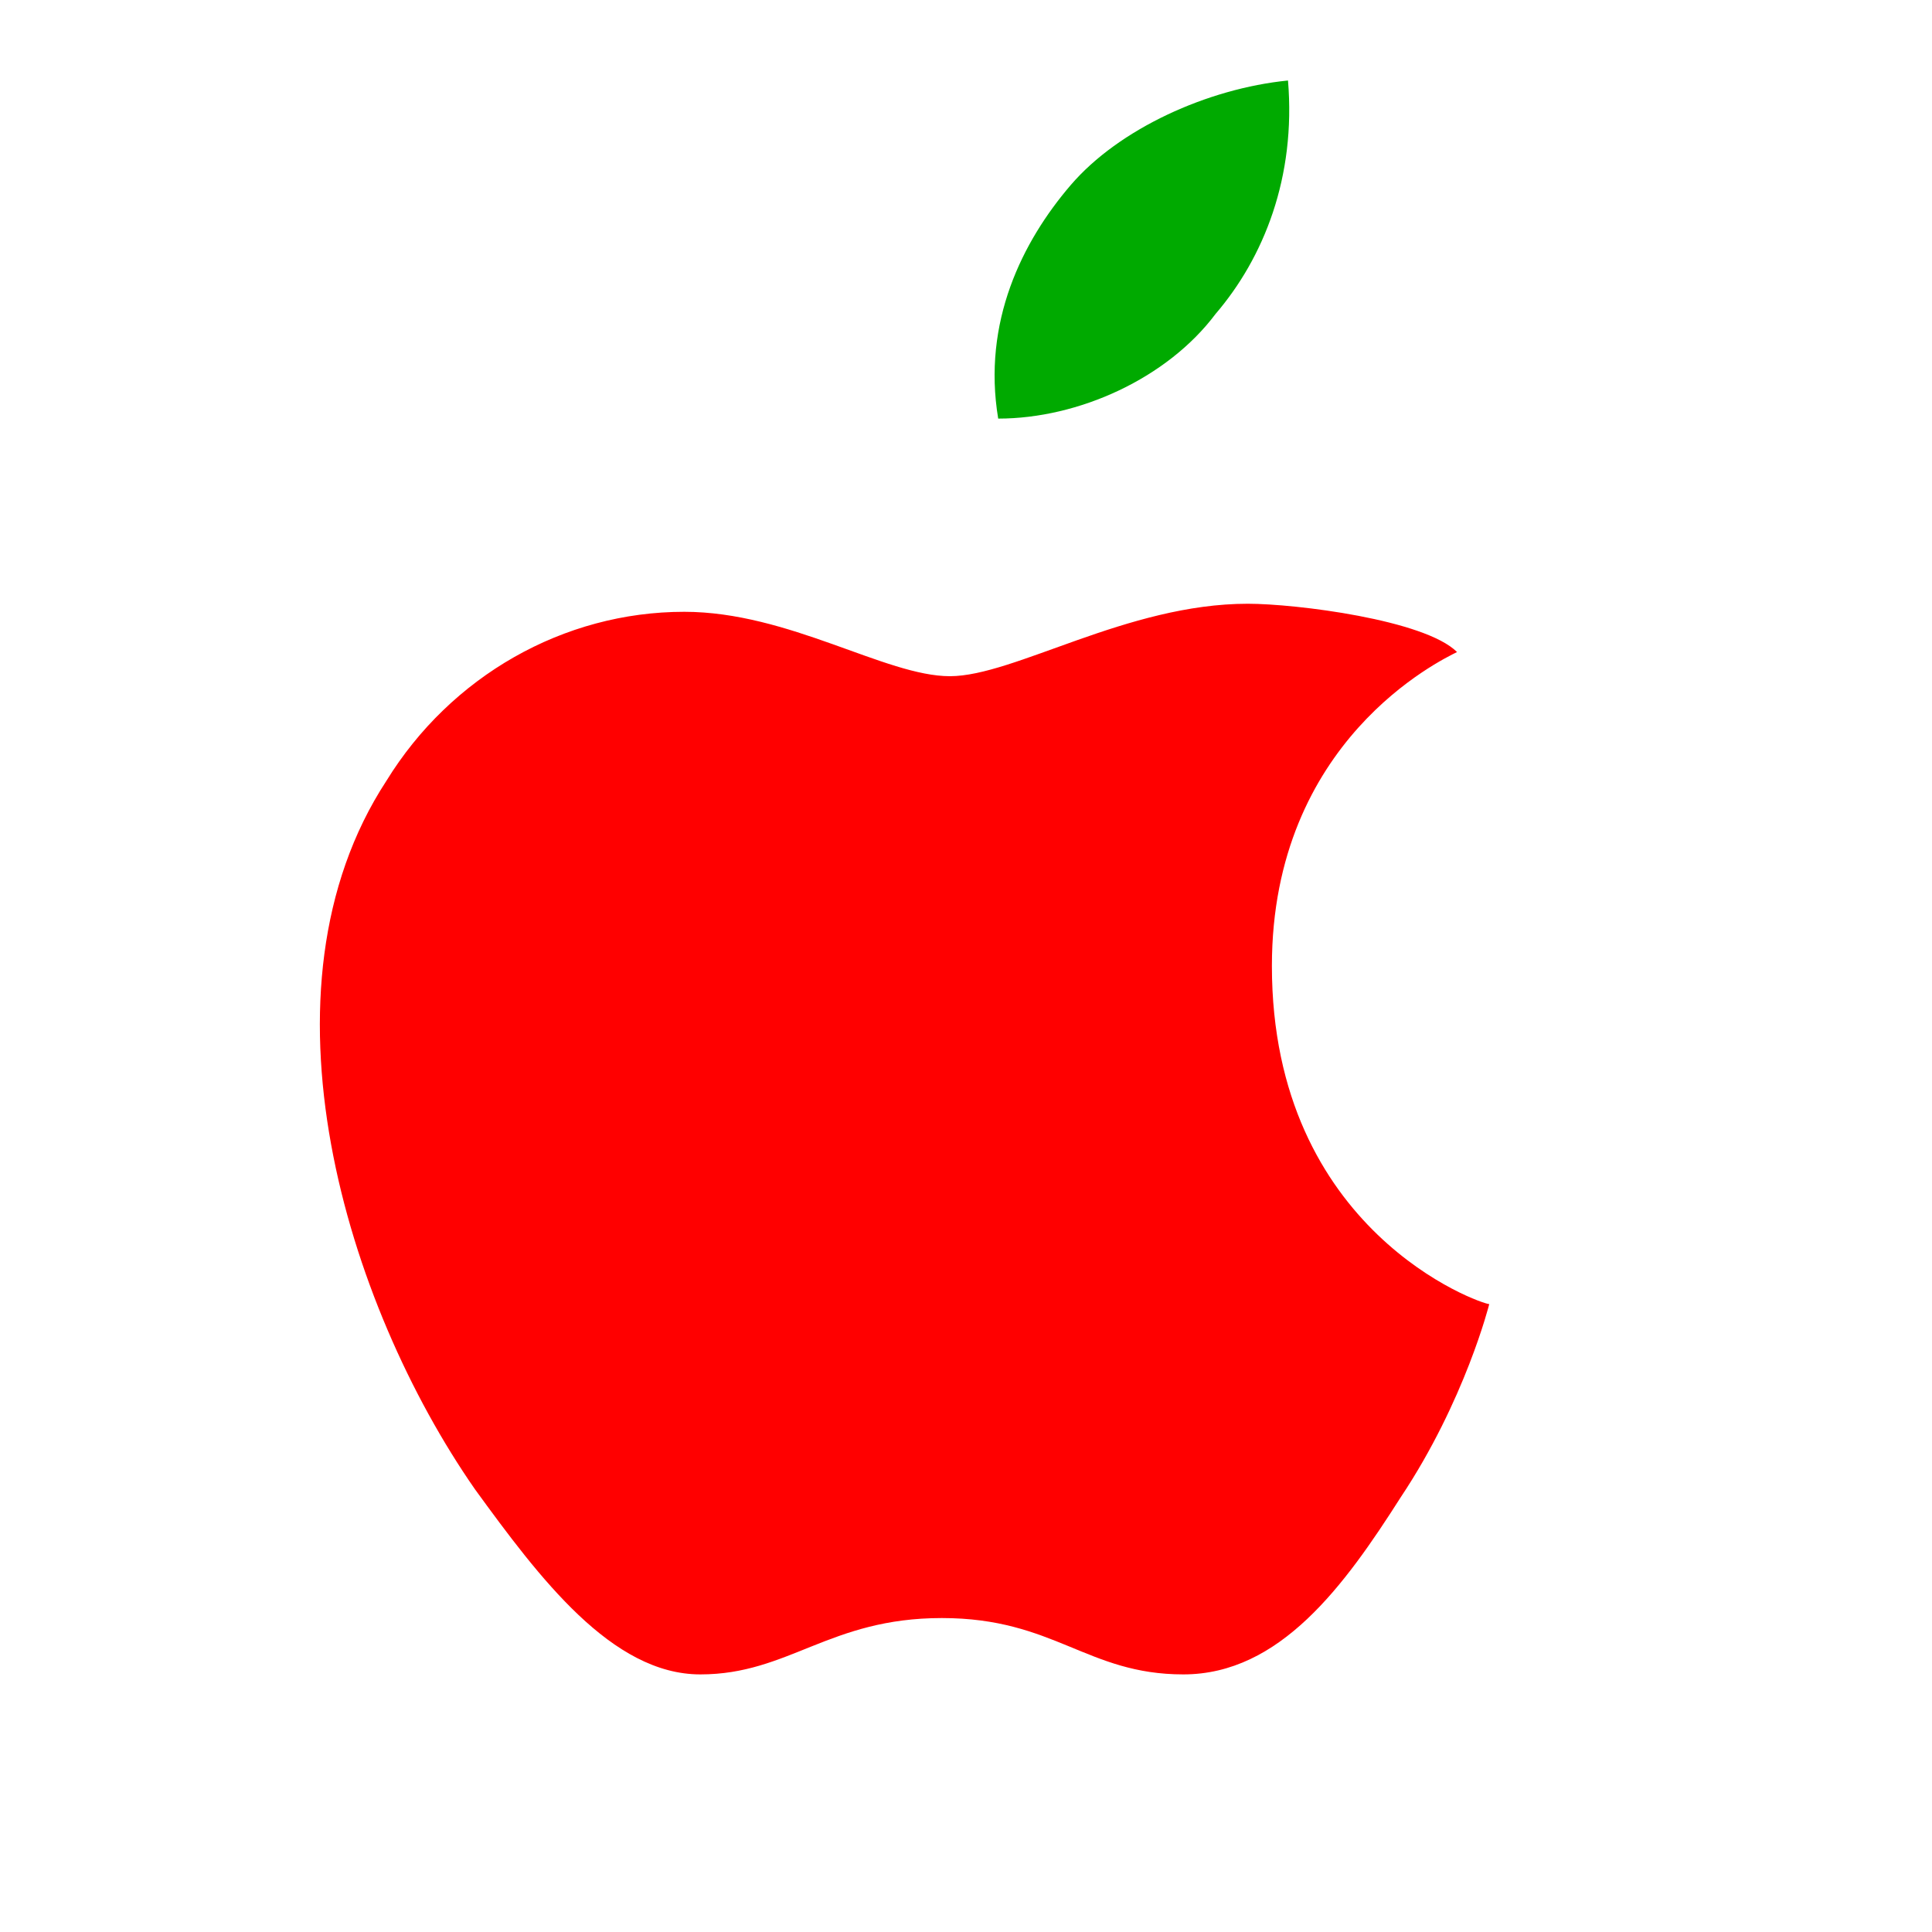 <?xml version="1.0" encoding="UTF-8"?>
<svg width="24" height="24" viewBox="0 0 24 24" fill="none" xmlns="http://www.w3.org/2000/svg">
  <path d="M18.1 8.1C17.9 8.2 15.8 9.2 15.8 12C15.8 15.3 18.4 16.2 18.5 16.2C18.5 16.2 18.2 17.4 17.4 18.6C16.7 19.7 15.9 20.8 14.7 20.8C13.5 20.8 13.1 20.1 11.7 20.1C10.3 20.1 9.8 20.8 8.7 20.8C7.6 20.8 6.7 19.6 5.9 18.5C4.3 16.2 3.1 12.3 4.8 9.7C5.6 8.4 7 7.6 8.5 7.6C9.8 7.6 11 8.4 11.8 8.4C12.6 8.4 14 7.5 15.5 7.5C16.1 7.5 17.7 7.7 18.1 8.1Z" fill="#FF0000"/>
  <path d="M15.1 3.9C15.7 3.2 16.1 2.2 16 1C15 1.1 13.9 1.6 13.3 2.3C12.7 3 12.2 4 12.4 5.2C13.4 5.2 14.5 4.7 15.1 3.9Z" fill="#00AA00"/>
</svg> 